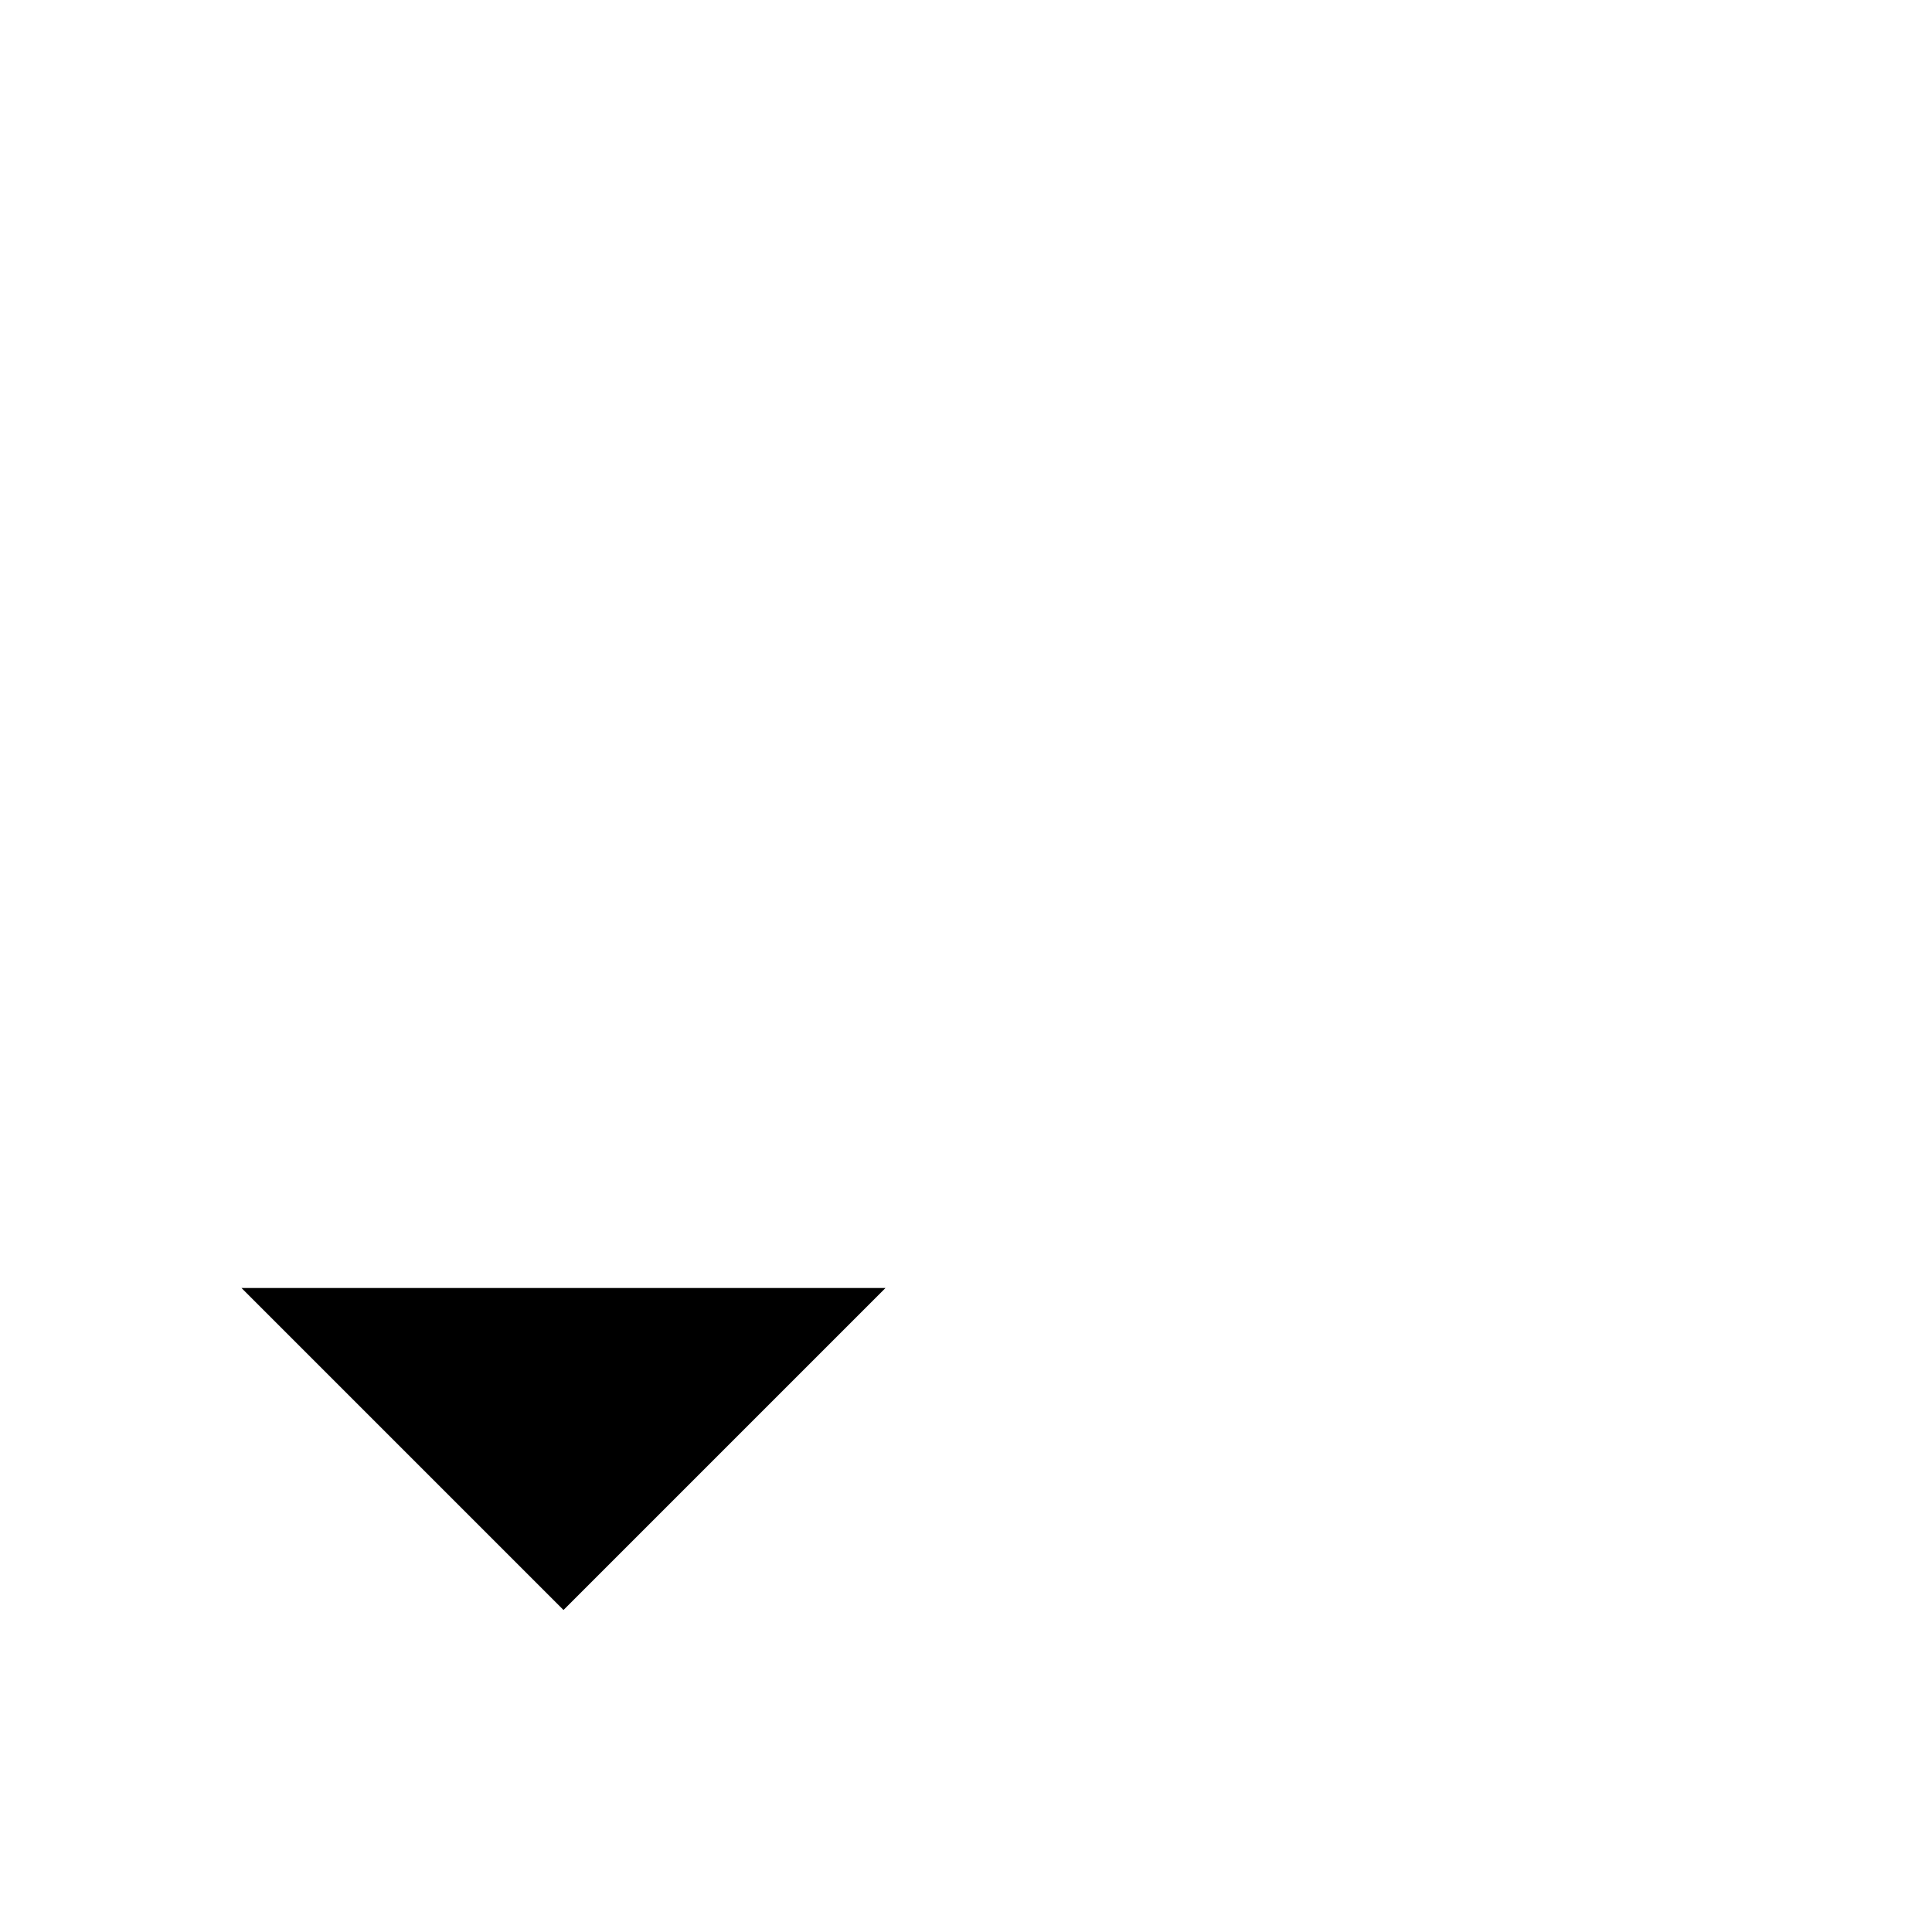 <svg class="pr-icon-lucide" xmlns="http://www.w3.org/2000/svg" width="24" height="24" viewBox="0 0 24 24">
    <path d="m3 16 4 4 4-4"/>
    <path d="M7 20V4"/>
    <path d="M11 4h4"/>
    <path d="M11 8h7"/>
    <path d="M11 12h10"/>
</svg>